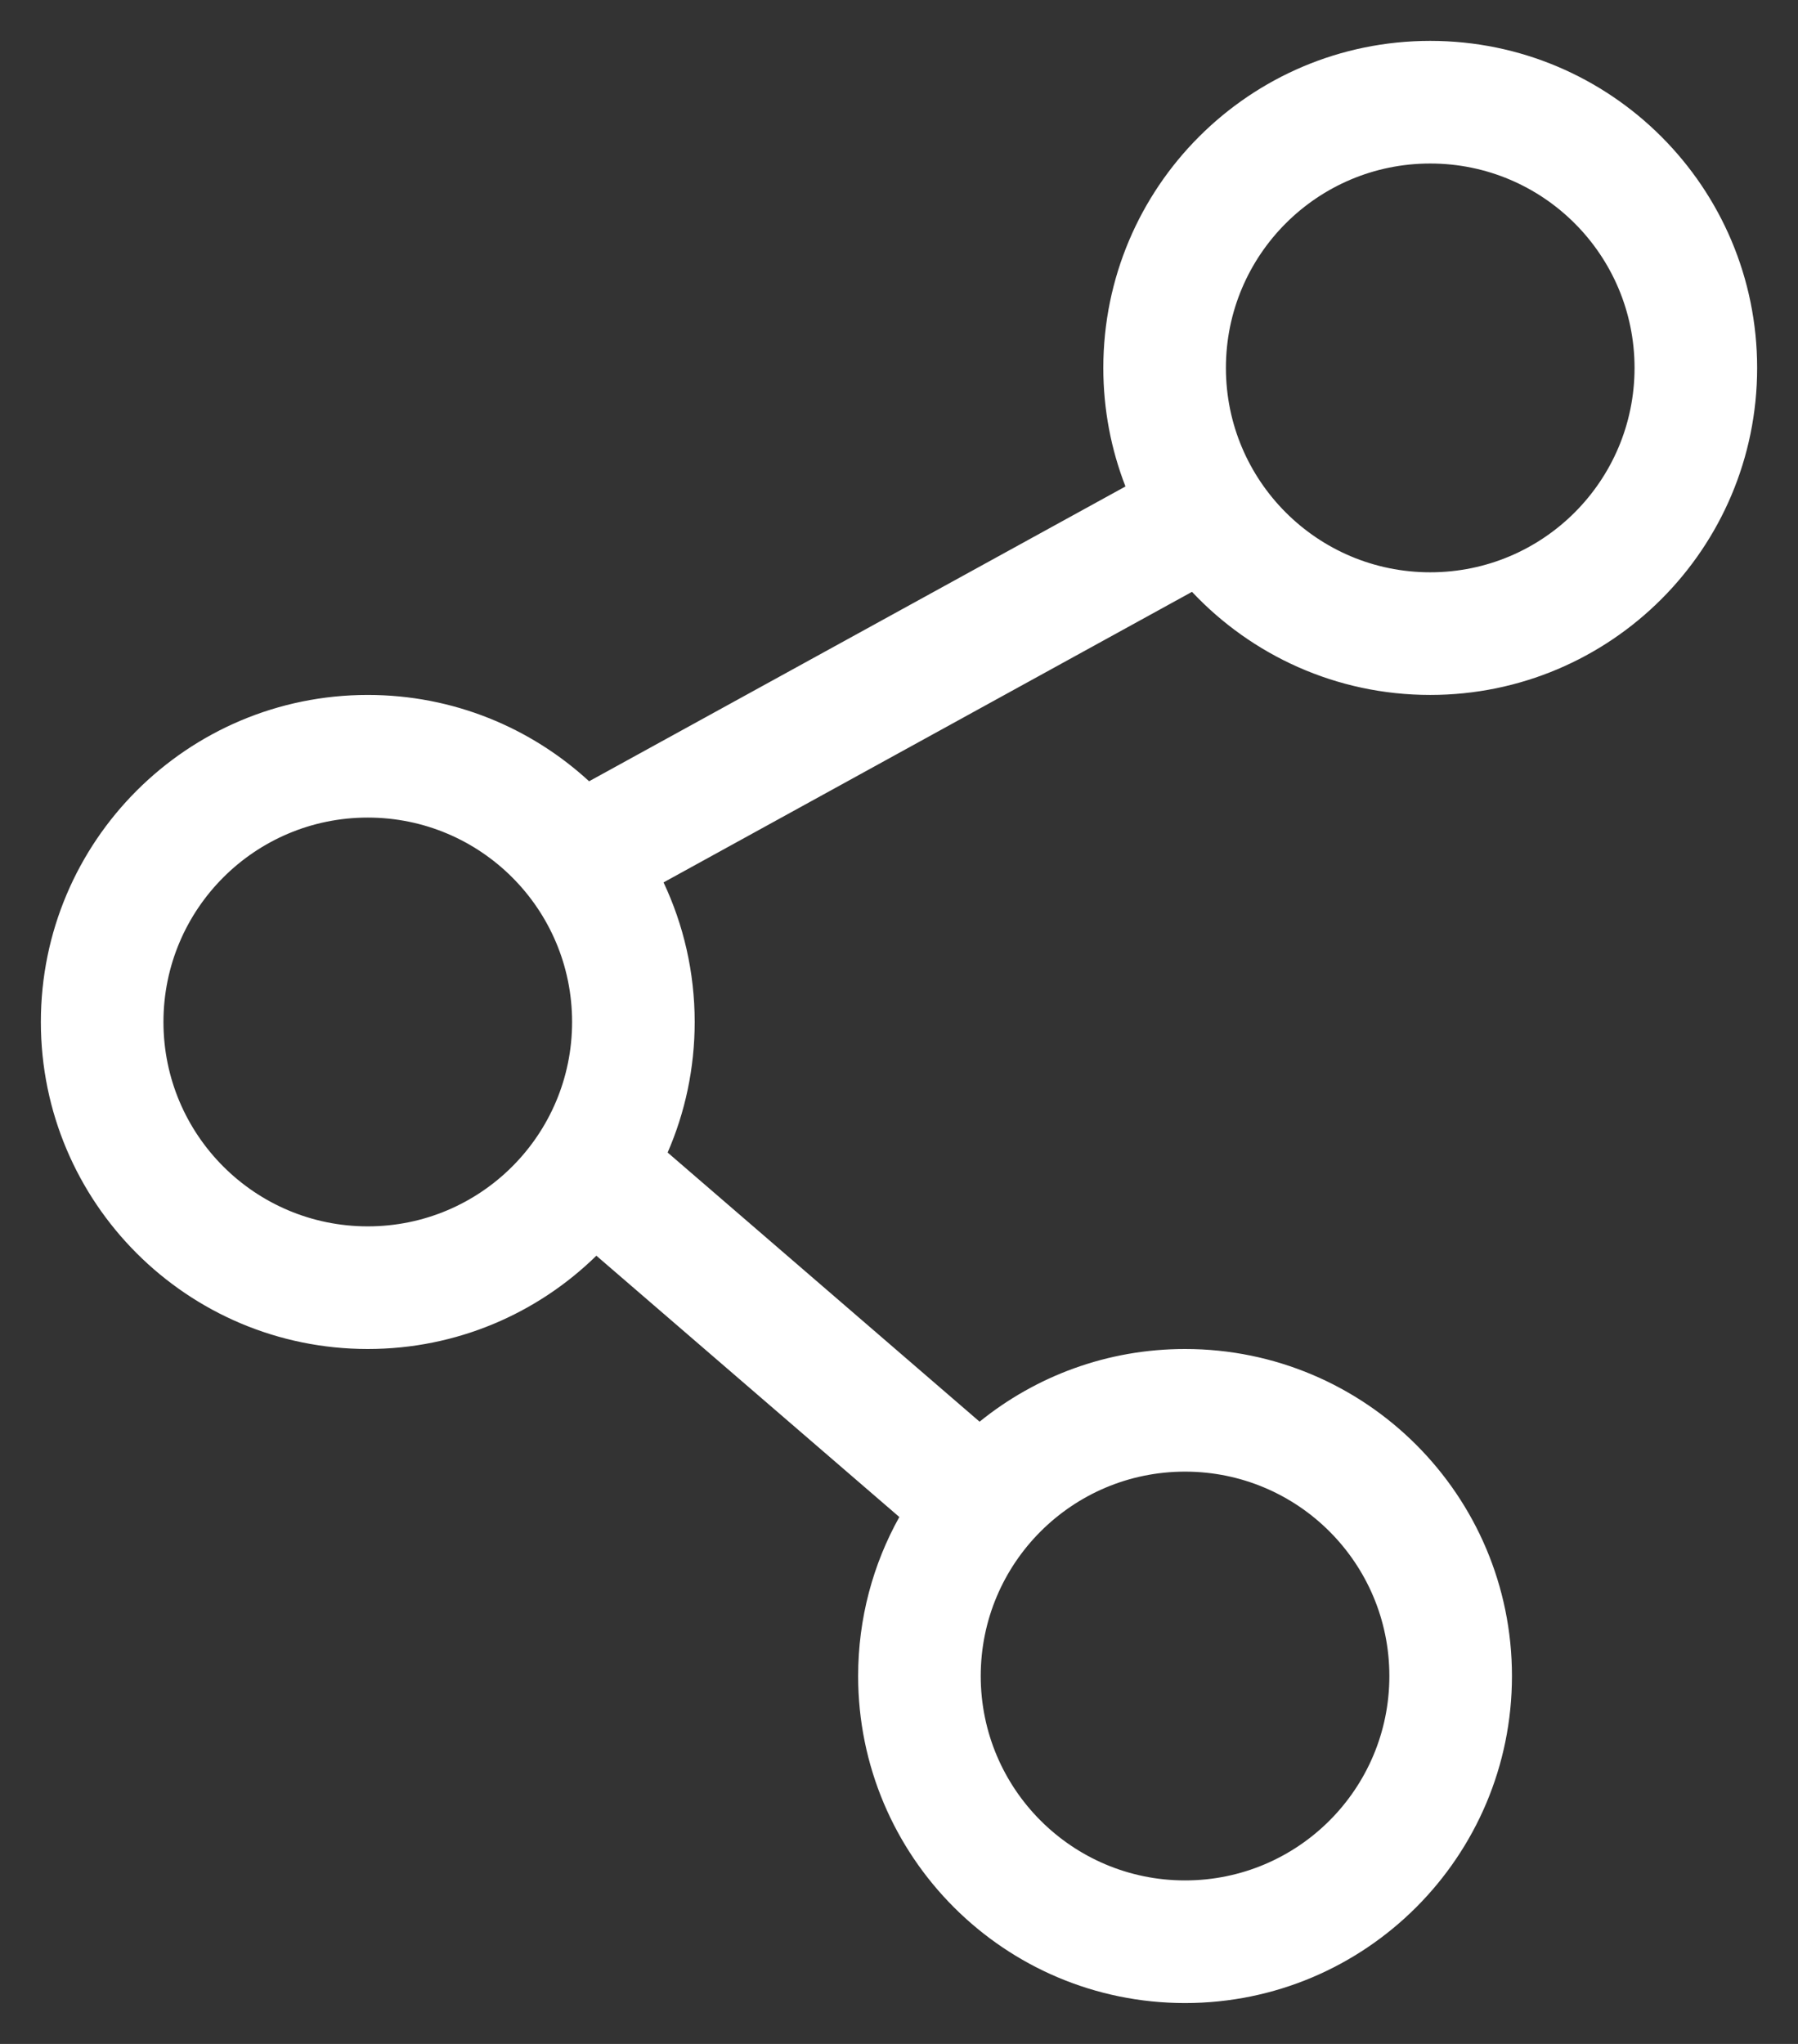 <?xml version="1.0" encoding="UTF-8"?>
<svg width="22px" height="25px" viewBox="0 0 22 25" version="1.1" xmlns="http://www.w3.org/2000/svg" xmlns:xlink="http://www.w3.org/1999/xlink">
    <rect x="0" y="0" width="22" height="25" fill="#333333" stroke="none"/>
    <!-- Generator: Sketch 64 (93537) - https://sketch.com -->
    <title>share</title>
    <desc>Created with Sketch.</desc>
    <g id="页面-1" stroke="none" stroke-width="1" fill="none" fill-rule="evenodd">
        <g id="我的/分享推广" transform="translate(-208, -630)" fill="#FFFFFF" fill-rule="nonzero">
            <g id="编组-2" transform="translate(198, 622)">
                <g id="分组-4备份" transform="translate(10.5, 8.5)">
                    <path d="M17,0 C19.209,0 21,1.791 21,4 C21,6.209 19.209,8 17,8 C15.851,8 14.815,7.515 14.085,6.739 L7.619,10.293 C7.863,10.811 8,11.39 8,12 C8,12.568 7.882,13.108 7.669,13.597 L11.486,16.889 C12.173,16.333 13.047,16 14,16 C16.209,16 18,17.791 18,20 C18,22.209 16.209,24 14,24 C11.791,24 10,22.209 10,20 C10,19.294 10.183,18.63 10.504,18.055 L6.797,14.859 C6.076,15.565 5.089,16 4,16 C1.791,16 3.19744231e-14,14.209 3.19744231e-14,12 C3.19744231e-14,9.791 1.791,8 4,8 C5.045,8 5.996,8.401 6.708,9.056 L13.271,5.45 C13.096,5 13,4.511 13,4 C13,1.791 14.791,0 17,0 Z M14,17.5 C12.619,17.5 11.5,18.619 11.5,20 C11.5,21.381 12.619,22.5 14,22.5 C15.381,22.5 16.5,21.381 16.5,20 C16.5,18.619 15.381,17.5 14,17.5 Z M4,9.5 C2.619,9.5 1.5,10.619 1.5,12 C1.5,13.381 2.619,14.5 4,14.5 C5.381,14.5 6.5,13.381 6.5,12 C6.5,10.619 5.381,9.5 4,9.5 Z M17,1.5 C15.619,1.5 14.5,2.619 14.5,4 C14.5,5.381 15.619,6.5 17,6.5 C18.381,6.5 19.5,5.381 19.5,4 C19.5,2.619 18.381,1.5 17,1.5 Z" id="share"></path>
                </g>
            </g>
        </g>
    </g>
</svg>